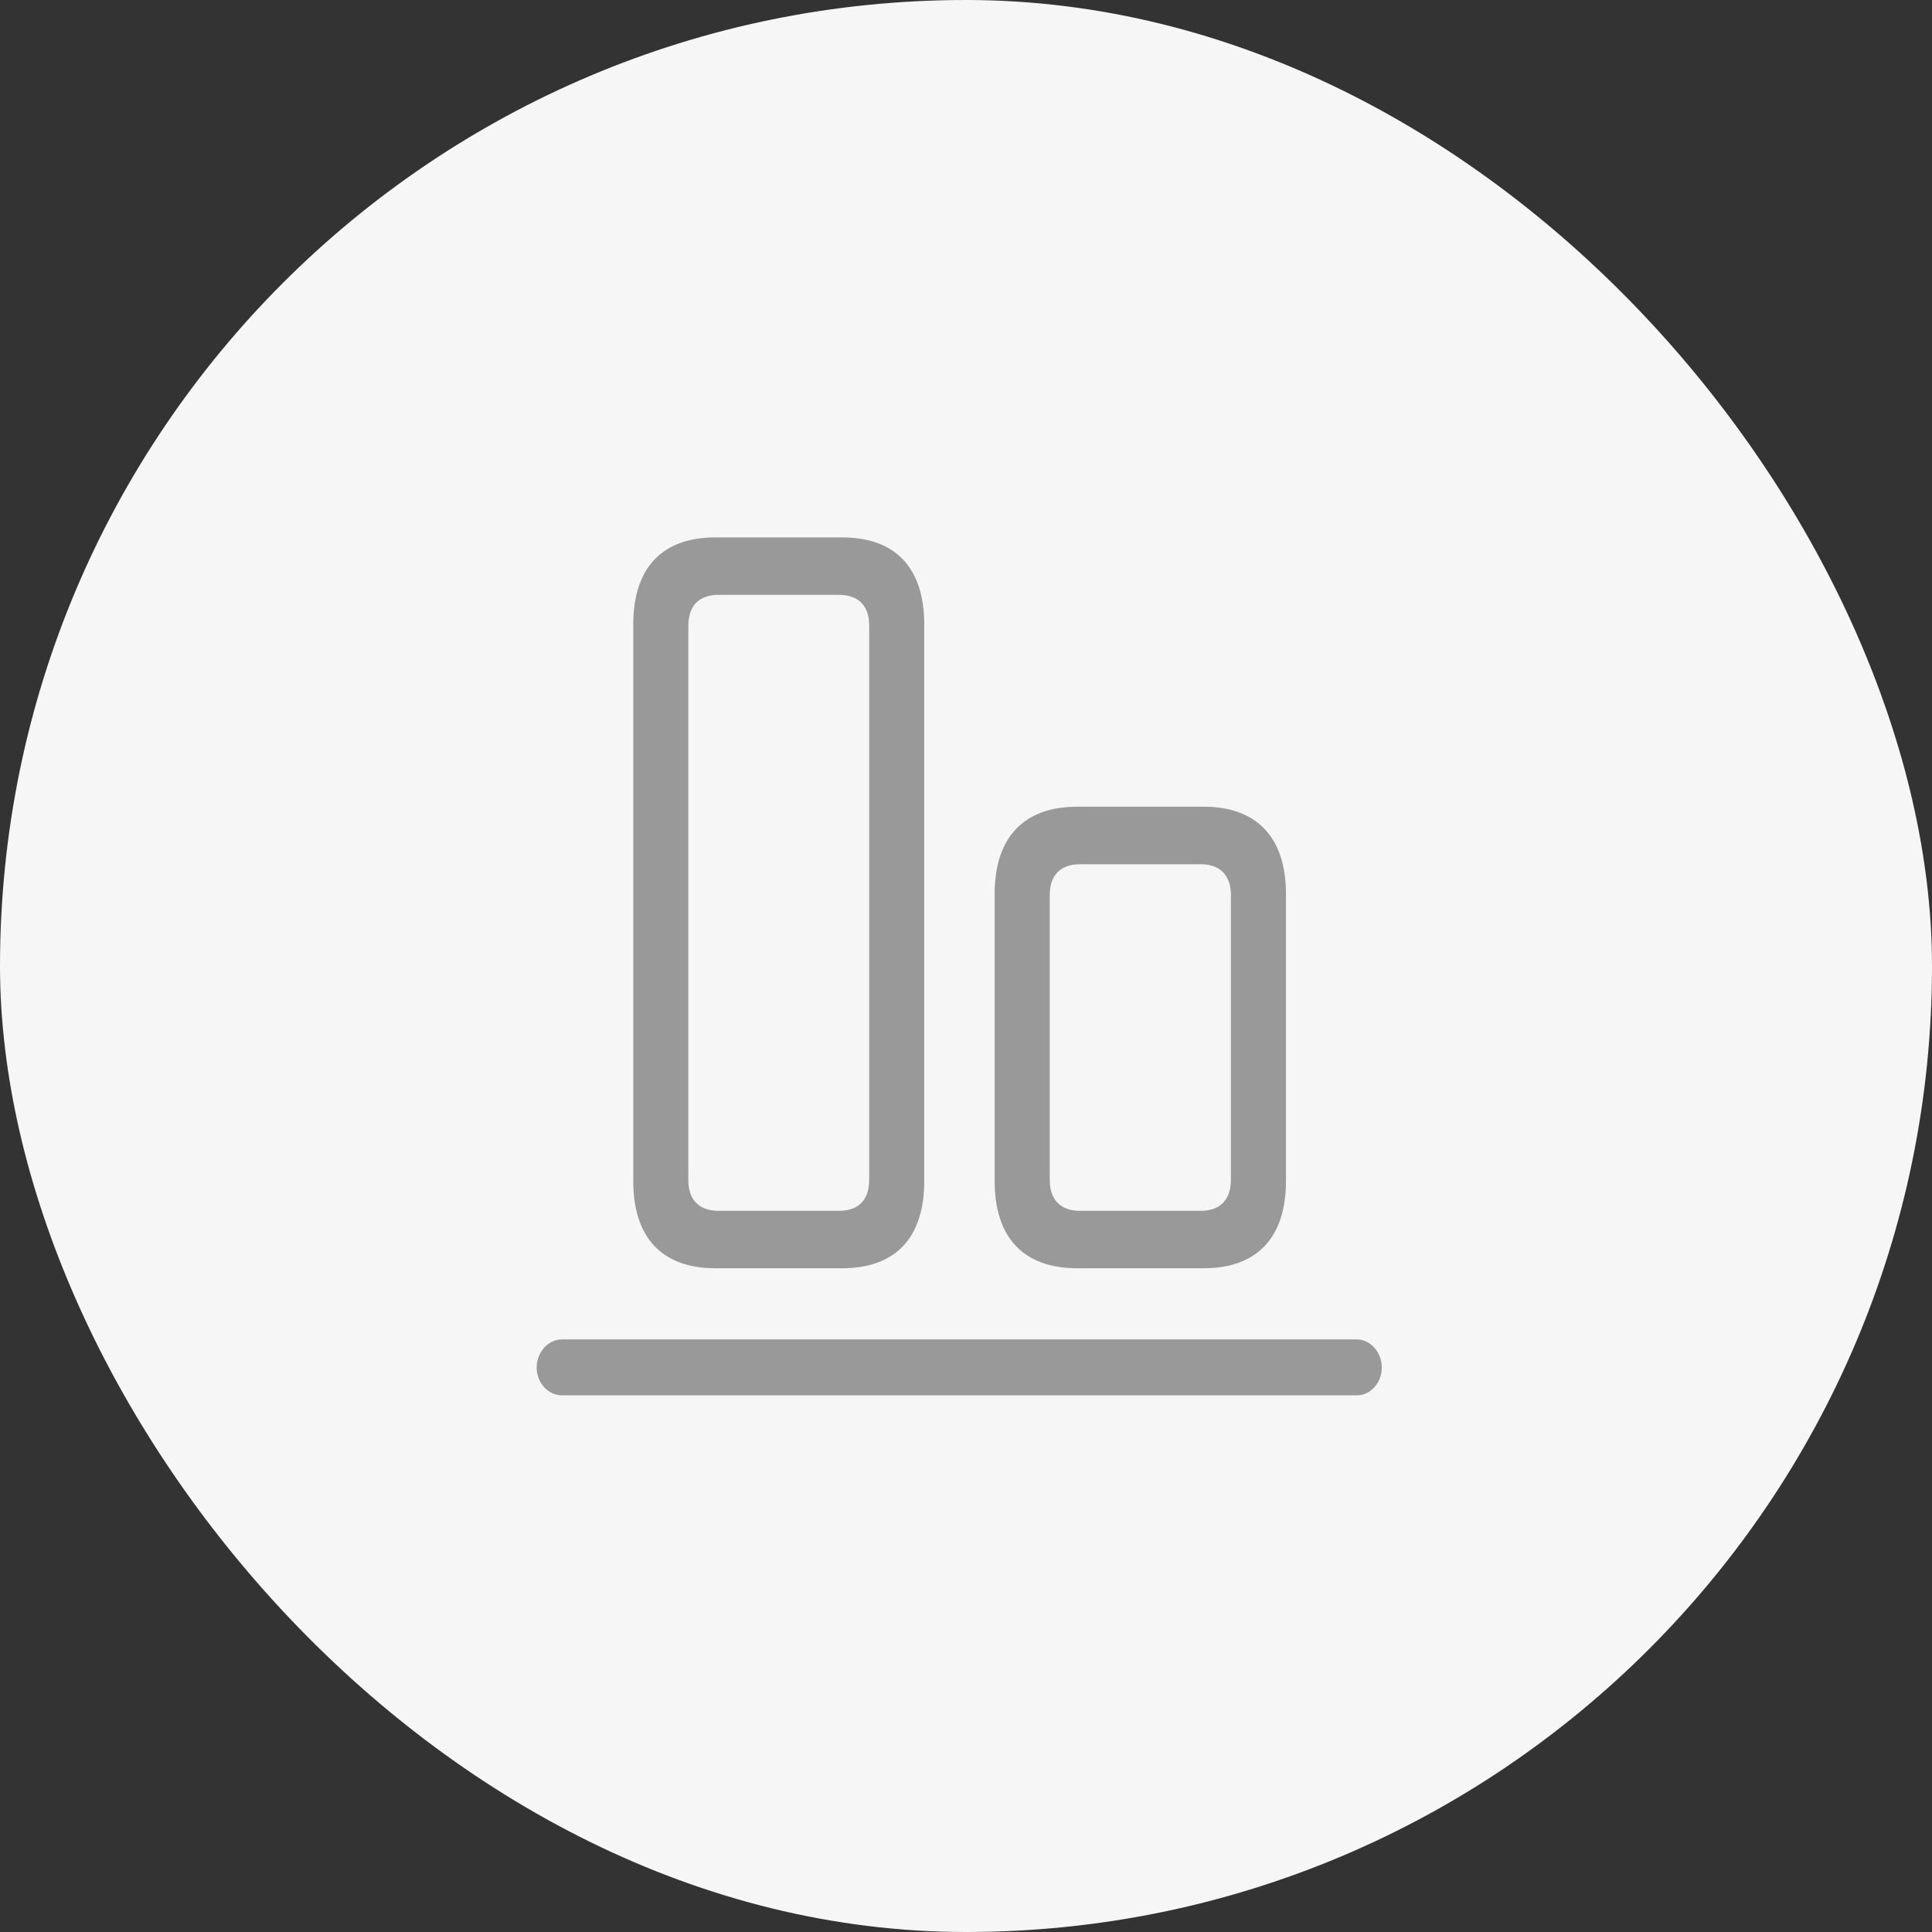 <svg width="18" height="18" viewBox="0 0 18 18" fill="none" xmlns="http://www.w3.org/2000/svg">
<rect x="0" y="0" width="18" height="18" fill="#333333" stroke="none"/>
<rect width="18" height="18" rx="9" fill="#F6F6F6"/>
<g clip-path="url(#clip0_1332_10638)">
<path d="M6.664 11.816H7.847C8.343 11.816 8.611 11.532 8.611 11.004V5.819C8.611 5.29 8.343 5.007 7.847 5.007H6.664C6.169 5.007 5.9 5.29 5.9 5.819V11.004C5.9 11.532 6.169 11.816 6.664 11.816ZM6.695 11.281C6.512 11.281 6.413 11.178 6.413 10.994V5.829C6.413 5.645 6.512 5.542 6.695 5.542H7.816C8 5.542 8.098 5.645 8.098 5.829V10.994C8.098 11.178 8 11.281 7.816 11.281H6.695ZM10.034 11.816H11.216C11.709 11.816 11.981 11.532 11.981 11.004V8.328C11.981 7.803 11.709 7.516 11.216 7.516H10.034C9.538 7.516 9.267 7.803 9.267 8.328V11.004C9.267 11.532 9.538 11.816 10.034 11.816ZM10.062 11.281C9.881 11.281 9.78 11.178 9.78 10.994V8.339C9.78 8.154 9.881 8.052 10.062 8.052H11.186C11.366 8.052 11.468 8.154 11.468 8.339V10.994C11.468 11.178 11.366 11.281 11.186 11.281H10.062Z" fill="#999999"/>
<path d="M5.238 13H12.64C12.772 13 12.874 12.88 12.874 12.741C12.874 12.603 12.772 12.479 12.64 12.479H5.238C5.102 12.479 5 12.603 5 12.741C5 12.88 5.102 13 5.238 13Z" fill="#999999"/>
</g>
<defs>
<clipPath id="clip0_1332_10638">
<rect width="8" height="8" fill="white" transform="translate(5 5)"/>
</clipPath>
</defs>
</svg>
